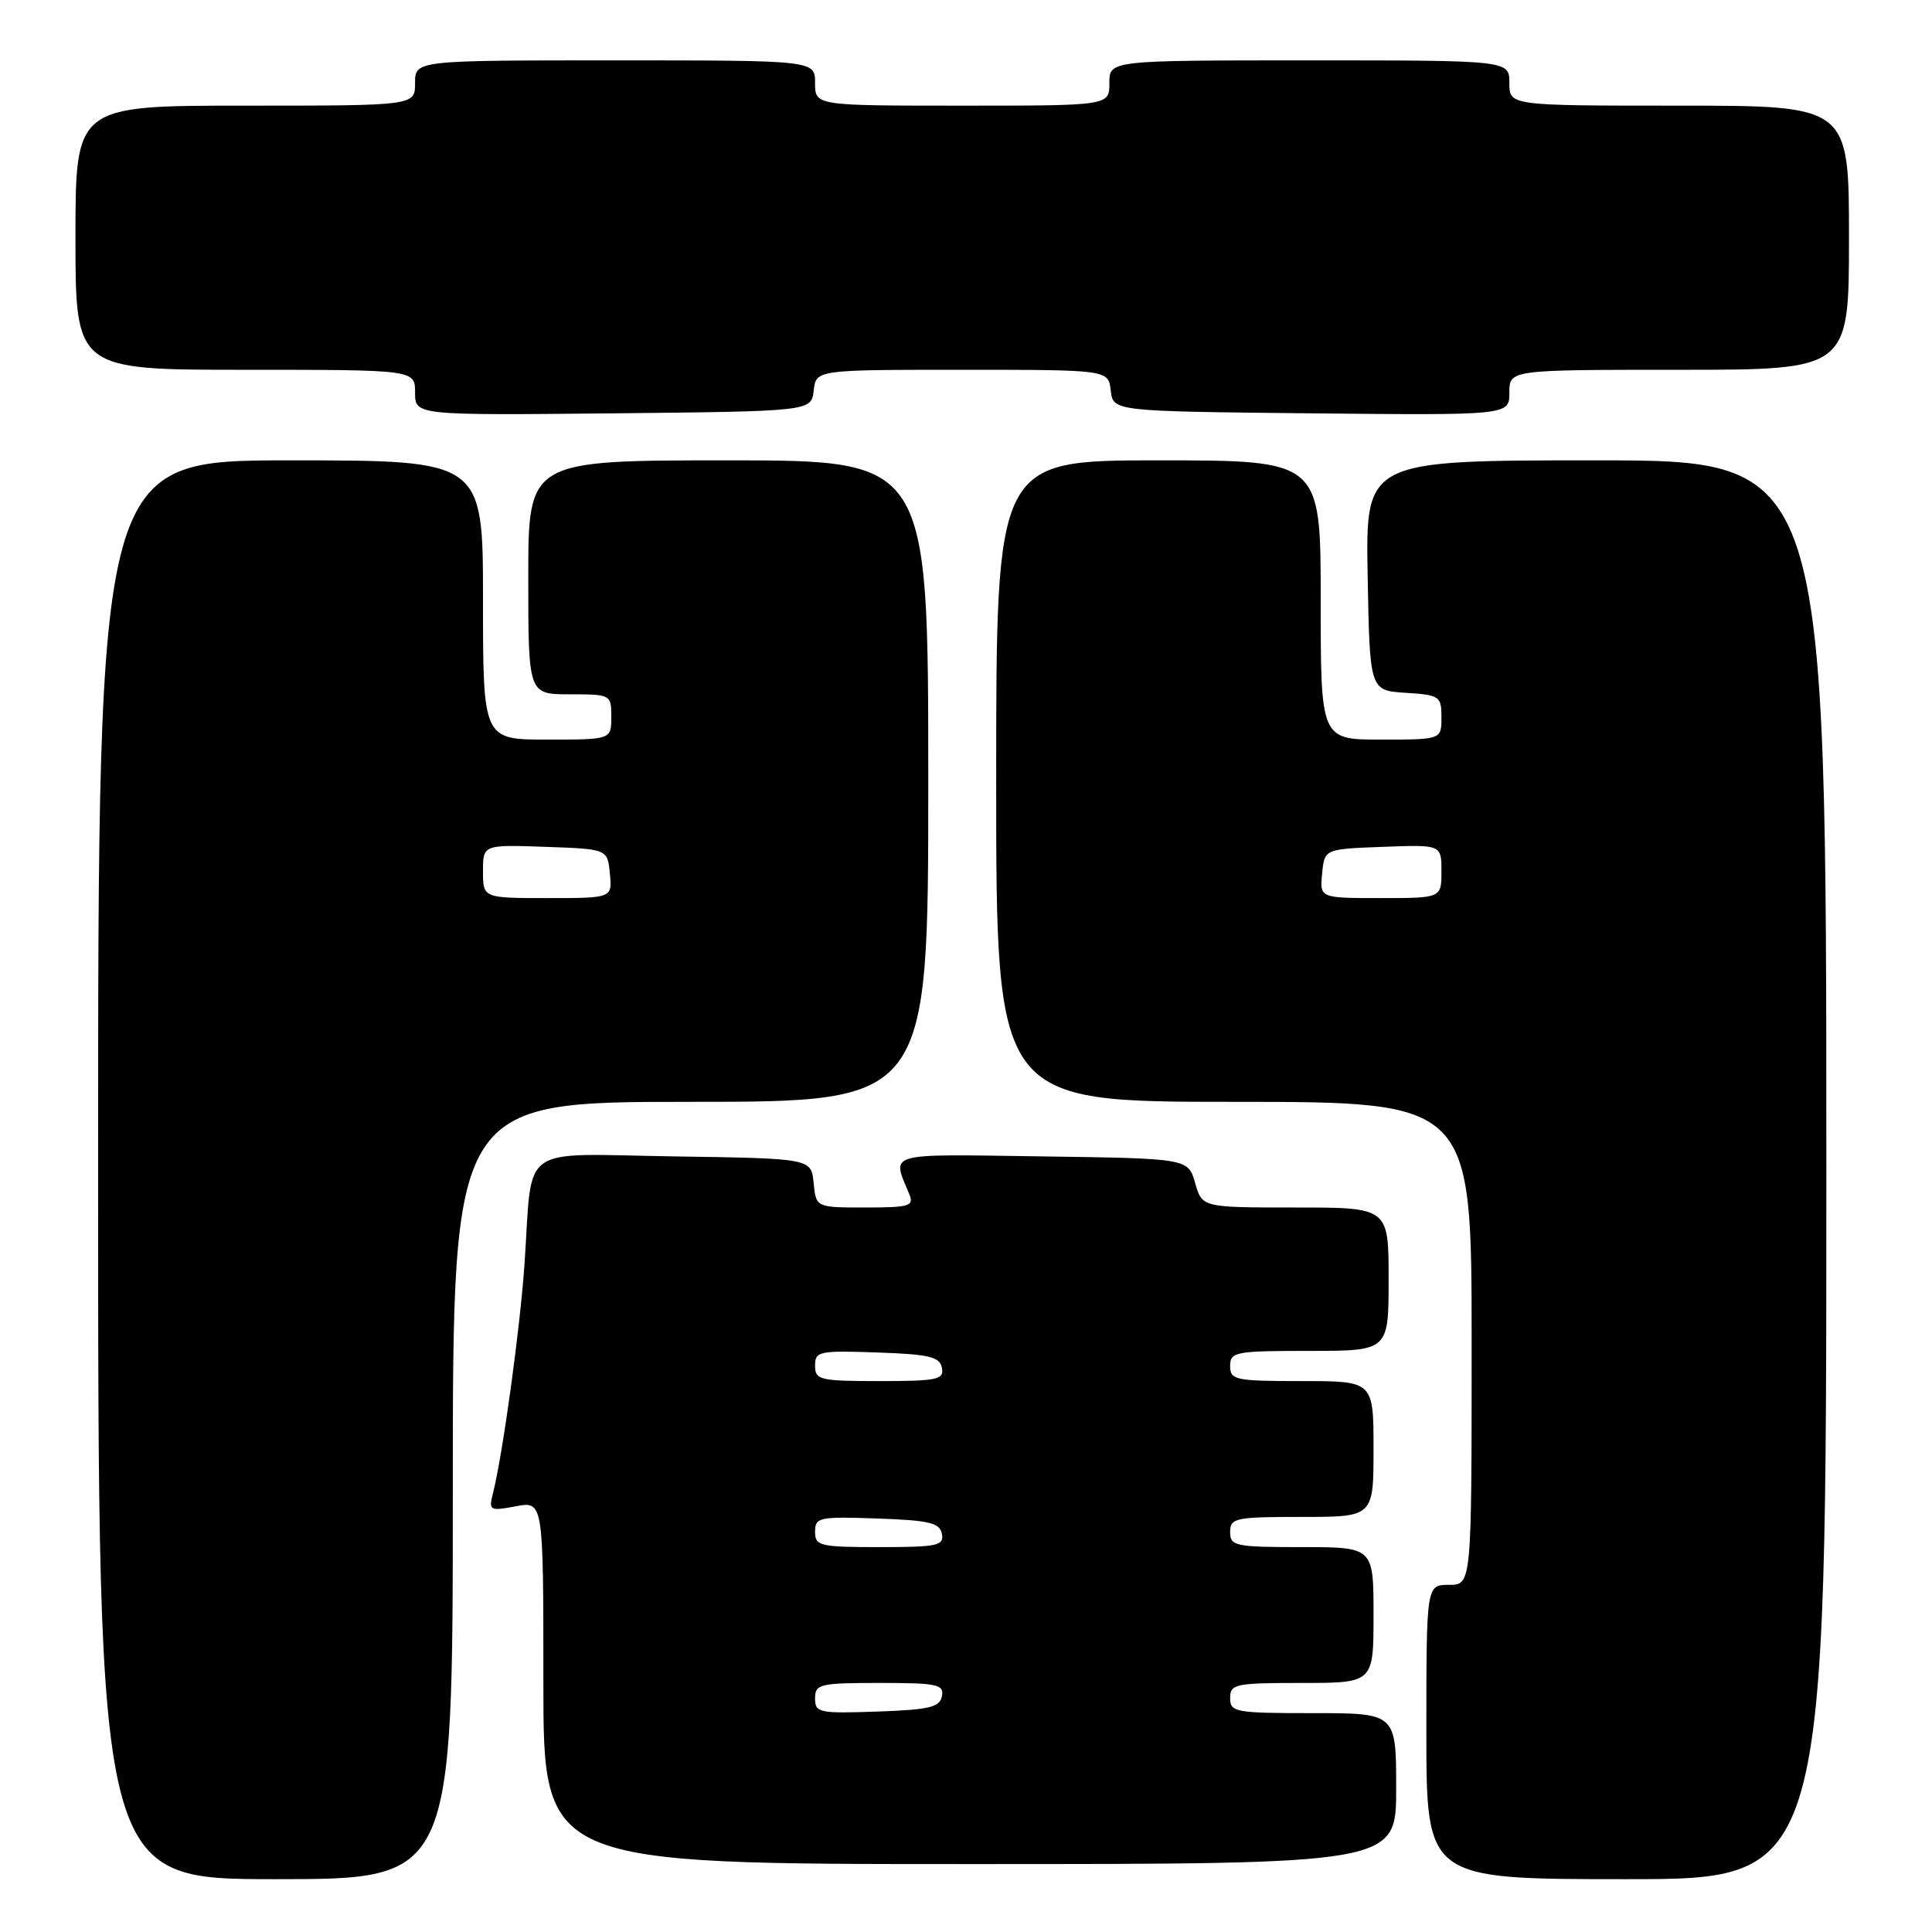 <?xml version="1.0" encoding="UTF-8" standalone="no"?>
<!DOCTYPE svg PUBLIC "-//W3C//DTD SVG 1.1//EN" "http://www.w3.org/Graphics/SVG/1.1/DTD/svg11.dtd" >
<svg xmlns="http://www.w3.org/2000/svg" xmlns:xlink="http://www.w3.org/1999/xlink" version="1.1" viewBox="0 0 256 256">
 <g >
 <path fill="currentColor"
d=" M 60.00 197.50 C 60.00 146.00 60.00 146.00 91.50 146.00 C 123.00 146.00 123.00 146.00 123.00 103.50 C 123.00 61.00 123.00 61.00 96.50 61.00 C 70.00 61.00 70.00 61.00 70.00 76.50 C 70.00 92.00 70.00 92.00 75.50 92.00 C 80.94 92.00 81.00 92.03 81.00 95.00 C 81.00 98.00 81.00 98.00 72.50 98.00 C 64.00 98.00 64.00 98.00 64.00 79.50 C 64.00 61.00 64.00 61.00 38.50 61.00 C 13.00 61.00 13.00 61.00 13.00 155.00 C 13.00 249.00 13.00 249.00 36.50 249.00 C 60.00 249.00 60.00 249.00 60.00 197.50 Z  M 242.00 155.00 C 242.00 61.00 242.00 61.00 211.47 61.00 C 180.95 61.00 180.95 61.00 181.22 76.25 C 181.50 91.50 181.50 91.50 186.25 91.80 C 190.77 92.09 191.00 92.25 191.00 95.05 C 191.00 98.00 191.00 98.00 183.00 98.00 C 175.00 98.00 175.00 98.00 175.00 79.50 C 175.00 61.00 175.00 61.00 153.50 61.00 C 132.00 61.00 132.00 61.00 132.00 103.50 C 132.00 146.00 132.00 146.00 163.50 146.00 C 195.00 146.00 195.00 146.00 195.00 178.00 C 195.00 210.00 195.00 210.00 192.00 210.00 C 189.00 210.00 189.00 210.00 189.00 229.50 C 189.00 249.00 189.00 249.00 215.50 249.00 C 242.00 249.00 242.00 249.00 242.00 155.00 Z  M 185.00 237.00 C 185.00 227.00 185.00 227.00 174.00 227.00 C 163.67 227.00 163.00 226.88 163.00 225.00 C 163.00 223.14 163.67 223.00 172.50 223.00 C 182.00 223.00 182.00 223.00 182.00 214.00 C 182.00 205.00 182.00 205.00 172.50 205.00 C 163.67 205.00 163.00 204.86 163.00 203.00 C 163.00 201.14 163.67 201.00 172.50 201.00 C 182.00 201.00 182.00 201.00 182.00 192.00 C 182.00 183.00 182.00 183.00 172.50 183.00 C 163.67 183.00 163.00 182.86 163.00 181.00 C 163.00 179.13 163.67 179.00 173.50 179.00 C 184.00 179.00 184.00 179.00 184.00 169.50 C 184.00 160.00 184.00 160.00 171.64 160.00 C 159.29 160.00 159.29 160.00 158.36 156.75 C 157.43 153.50 157.43 153.50 138.09 153.23 C 117.03 152.93 118.17 152.61 120.49 158.25 C 121.14 159.81 120.51 160.00 114.67 160.00 C 108.13 160.00 108.13 160.00 107.81 156.75 C 107.50 153.50 107.50 153.50 89.33 153.23 C 68.40 152.91 70.61 151.32 69.50 167.50 C 68.91 176.06 66.62 192.70 65.32 197.87 C 64.74 200.16 64.88 200.24 68.36 199.59 C 72.00 198.91 72.00 198.91 72.00 222.95 C 72.00 247.00 72.00 247.00 128.50 247.00 C 185.00 247.00 185.00 247.00 185.00 237.00 Z  M 107.82 51.75 C 108.13 49.00 108.13 49.00 127.50 49.00 C 146.87 49.00 146.87 49.00 147.18 51.75 C 147.50 54.50 147.50 54.50 173.75 54.77 C 200.00 55.03 200.00 55.03 200.00 52.02 C 200.00 49.00 200.00 49.00 222.50 49.00 C 245.00 49.00 245.00 49.00 245.00 31.50 C 245.00 14.00 245.00 14.00 222.50 14.00 C 200.00 14.00 200.00 14.00 200.00 11.00 C 200.00 8.00 200.00 8.00 173.50 8.00 C 147.00 8.00 147.00 8.00 147.00 11.00 C 147.00 14.00 147.00 14.00 127.50 14.00 C 108.00 14.00 108.00 14.00 108.00 11.00 C 108.00 8.00 108.00 8.00 81.50 8.00 C 55.00 8.00 55.00 8.00 55.00 11.00 C 55.00 14.00 55.00 14.00 32.50 14.00 C 10.00 14.00 10.00 14.00 10.00 31.50 C 10.00 49.00 10.00 49.00 32.50 49.00 C 55.00 49.00 55.00 49.00 55.00 52.02 C 55.00 55.03 55.00 55.03 81.25 54.77 C 107.50 54.50 107.50 54.50 107.82 51.75 Z  M 64.00 115.46 C 64.00 111.92 64.00 111.92 72.25 112.21 C 80.50 112.50 80.50 112.50 80.81 115.75 C 81.13 119.00 81.13 119.00 72.56 119.00 C 64.00 119.00 64.00 119.00 64.00 115.46 Z  M 175.19 115.75 C 175.50 112.50 175.50 112.50 183.25 112.21 C 191.00 111.92 191.00 111.92 191.00 115.46 C 191.00 119.00 191.00 119.00 182.94 119.00 C 174.87 119.00 174.87 119.00 175.19 115.75 Z  M 108.00 225.04 C 108.00 223.15 108.61 223.00 116.57 223.00 C 124.20 223.00 125.11 223.19 124.81 224.75 C 124.53 226.22 123.15 226.55 116.24 226.79 C 108.52 227.06 108.00 226.95 108.00 225.04 Z  M 108.00 202.96 C 108.00 201.05 108.52 200.94 116.24 201.21 C 123.15 201.45 124.53 201.78 124.81 203.25 C 125.11 204.81 124.20 205.00 116.57 205.00 C 108.61 205.00 108.00 204.85 108.00 202.96 Z  M 108.00 180.96 C 108.00 179.05 108.52 178.94 116.24 179.21 C 123.15 179.45 124.53 179.78 124.81 181.25 C 125.11 182.81 124.20 183.00 116.57 183.00 C 108.61 183.00 108.00 182.85 108.00 180.96 Z "/>
</g>
</svg>